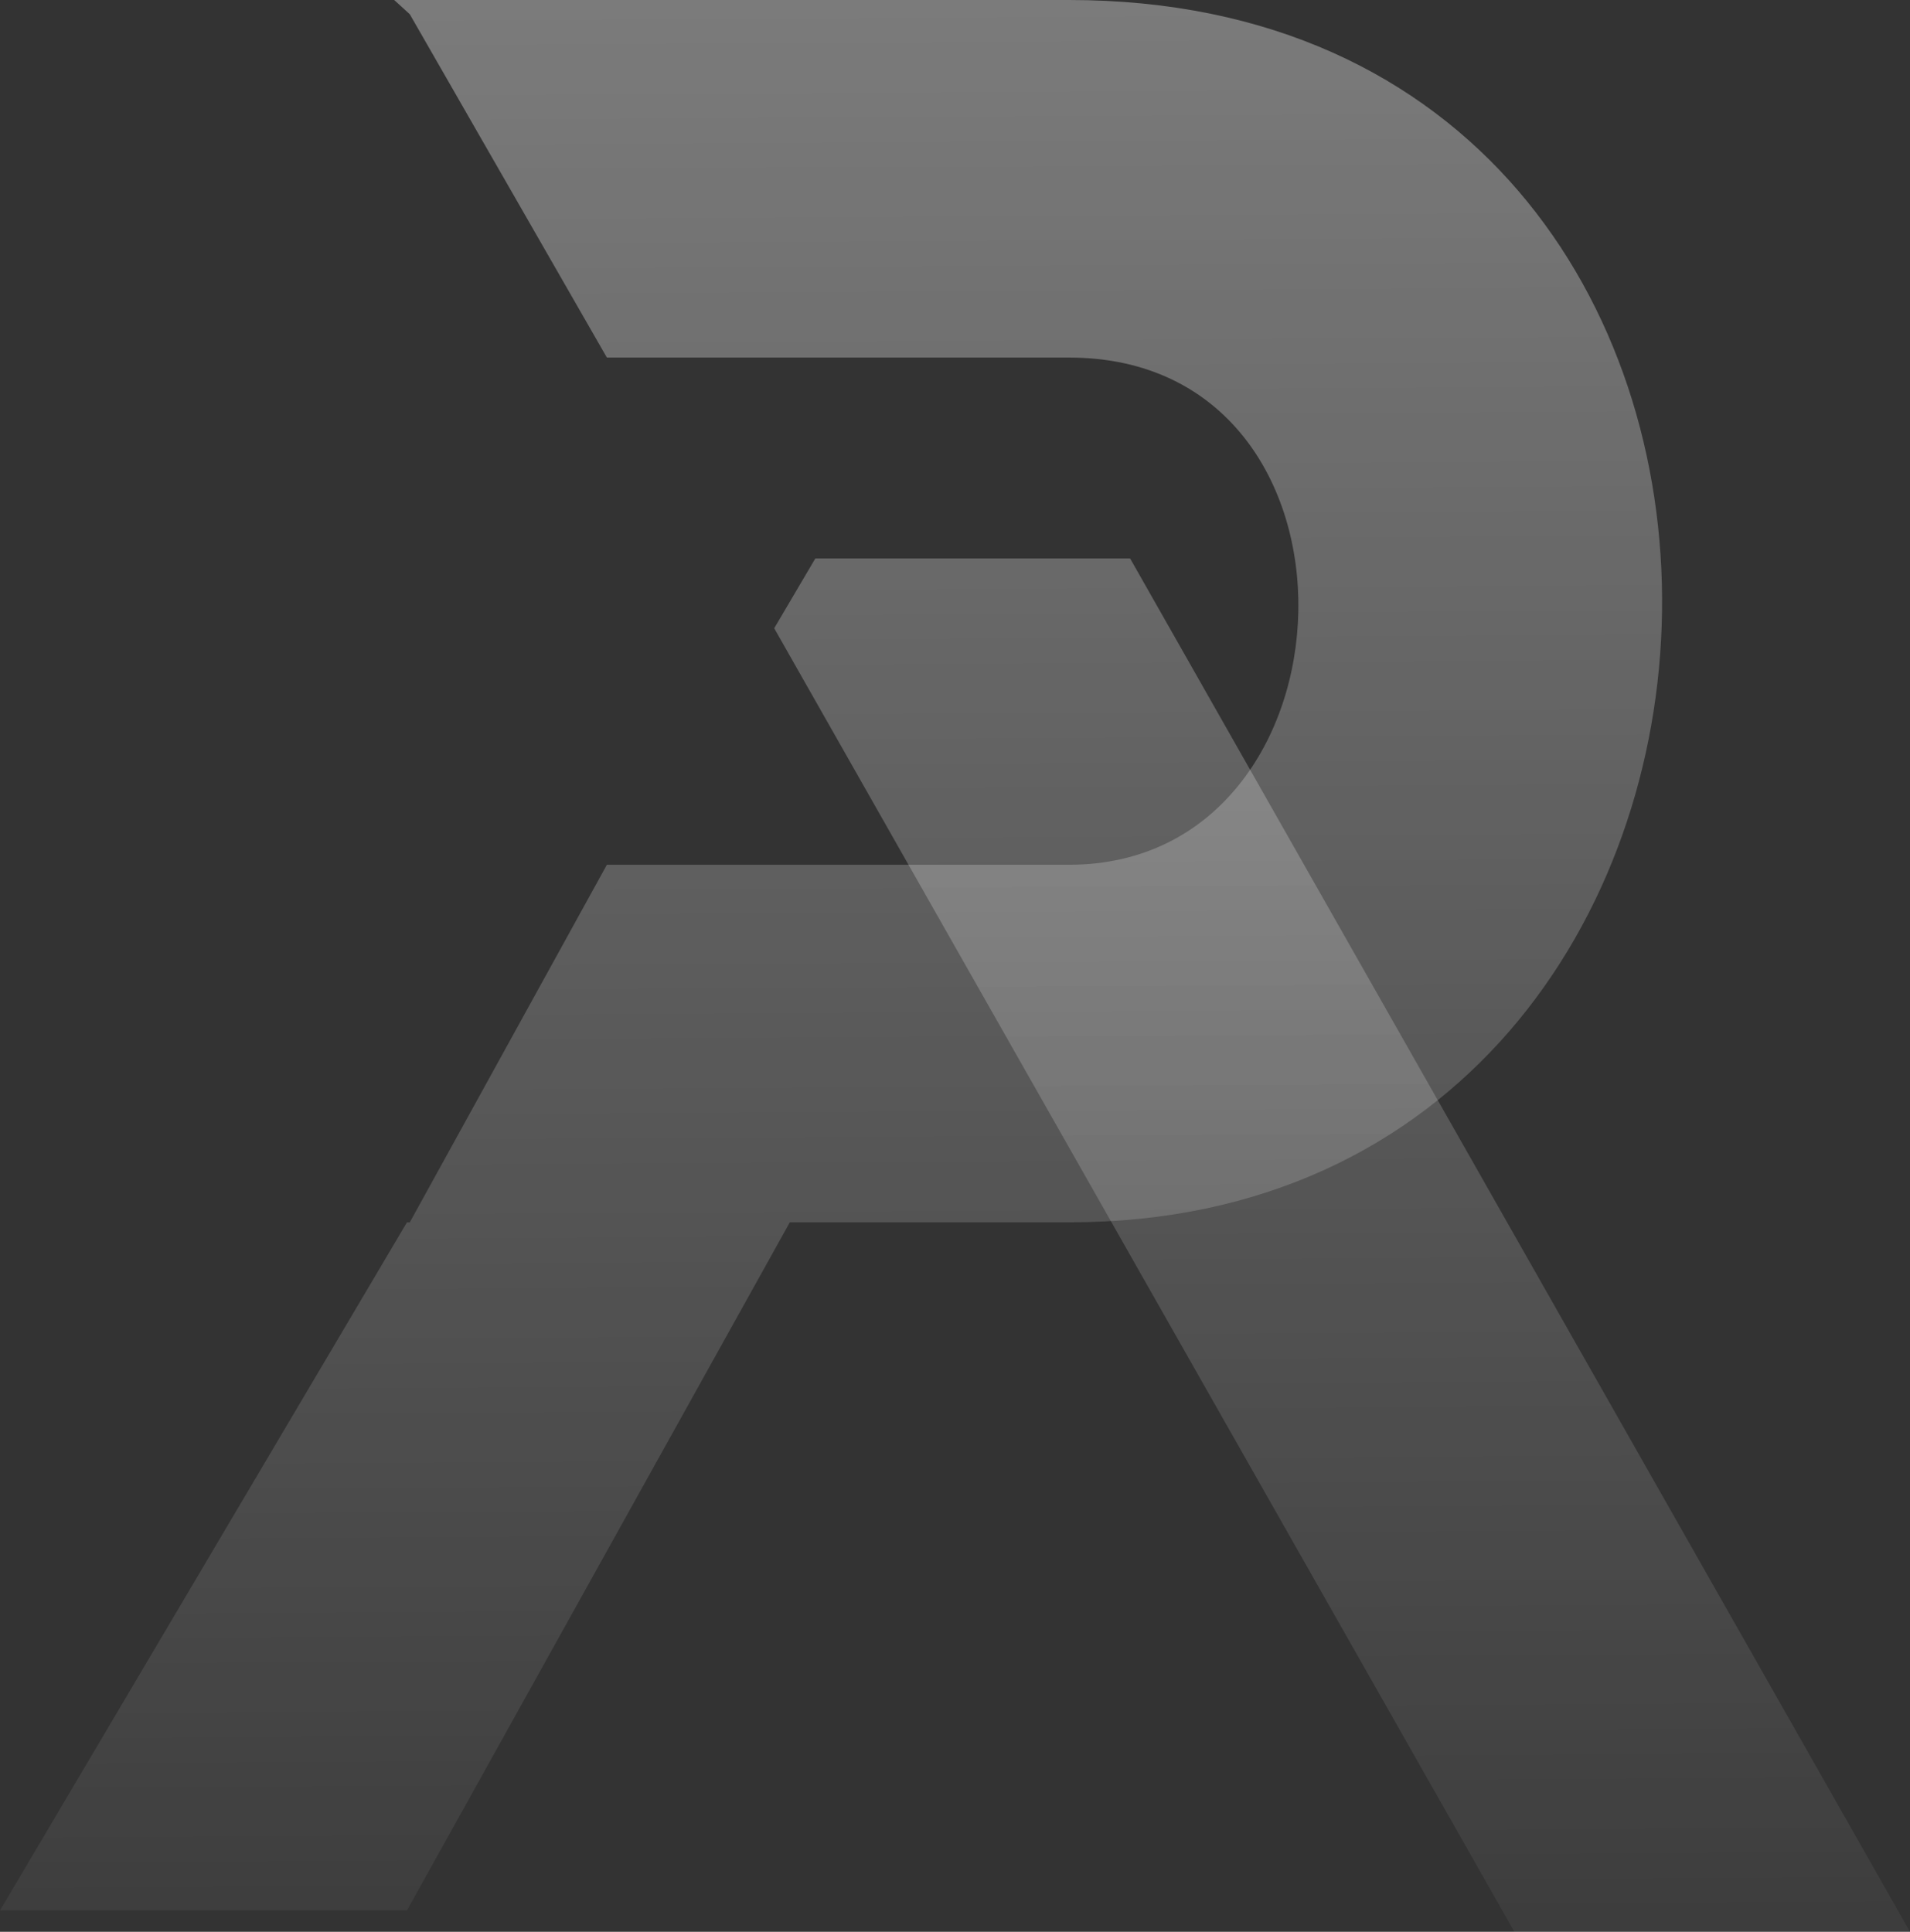 <svg width="261" height="264" viewBox="0 0 261 264" fill="none" xmlns="http://www.w3.org/2000/svg">
<rect x="0" y="0" width="261" height="264" fill="#333333" stroke="none"/>
<path d="M107.926 167.044H55.61L0 261.08H55.61L107.926 167.044Z" fill="url(#paint0_linear_93_2)"/>
<path d="M82.931 48.867L55.998 1.947L53.866 0H146.098C256.35 0 251.893 167.044 146.098 167.044H55.998L82.931 118.177H146.098C186.595 118.177 189.114 48.867 146.098 48.867H82.931Z" fill="url(#paint1_linear_93_2)"/>
<path d="M261 264H206.94L105.795 85.858L111.414 76.319H154.43L261 264Z" fill="url(#paint2_linear_93_2)"/>
<defs>
<linearGradient id="paint0_linear_93_2" x1="125" y1="-209.5" x2="128" y2="306.5" gradientUnits="userSpaceOnUse">
<stop stop-color="white"/>
<stop offset="0.372" stop-color="white" stop-opacity="0.374"/>
<stop offset="1" stop-color="white" stop-opacity="0"/>
</linearGradient>
<linearGradient id="paint1_linear_93_2" x1="125" y1="-209.5" x2="128" y2="306.5" gradientUnits="userSpaceOnUse">
<stop stop-color="white"/>
<stop offset="0.372" stop-color="white" stop-opacity="0.374"/>
<stop offset="1" stop-color="white" stop-opacity="0"/>
</linearGradient>
<linearGradient id="paint2_linear_93_2" x1="125" y1="-209.5" x2="128" y2="306.5" gradientUnits="userSpaceOnUse">
<stop stop-color="white"/>
<stop offset="0.372" stop-color="white" stop-opacity="0.374"/>
<stop offset="1" stop-color="white" stop-opacity="0"/>
</linearGradient>
</defs>
</svg>
